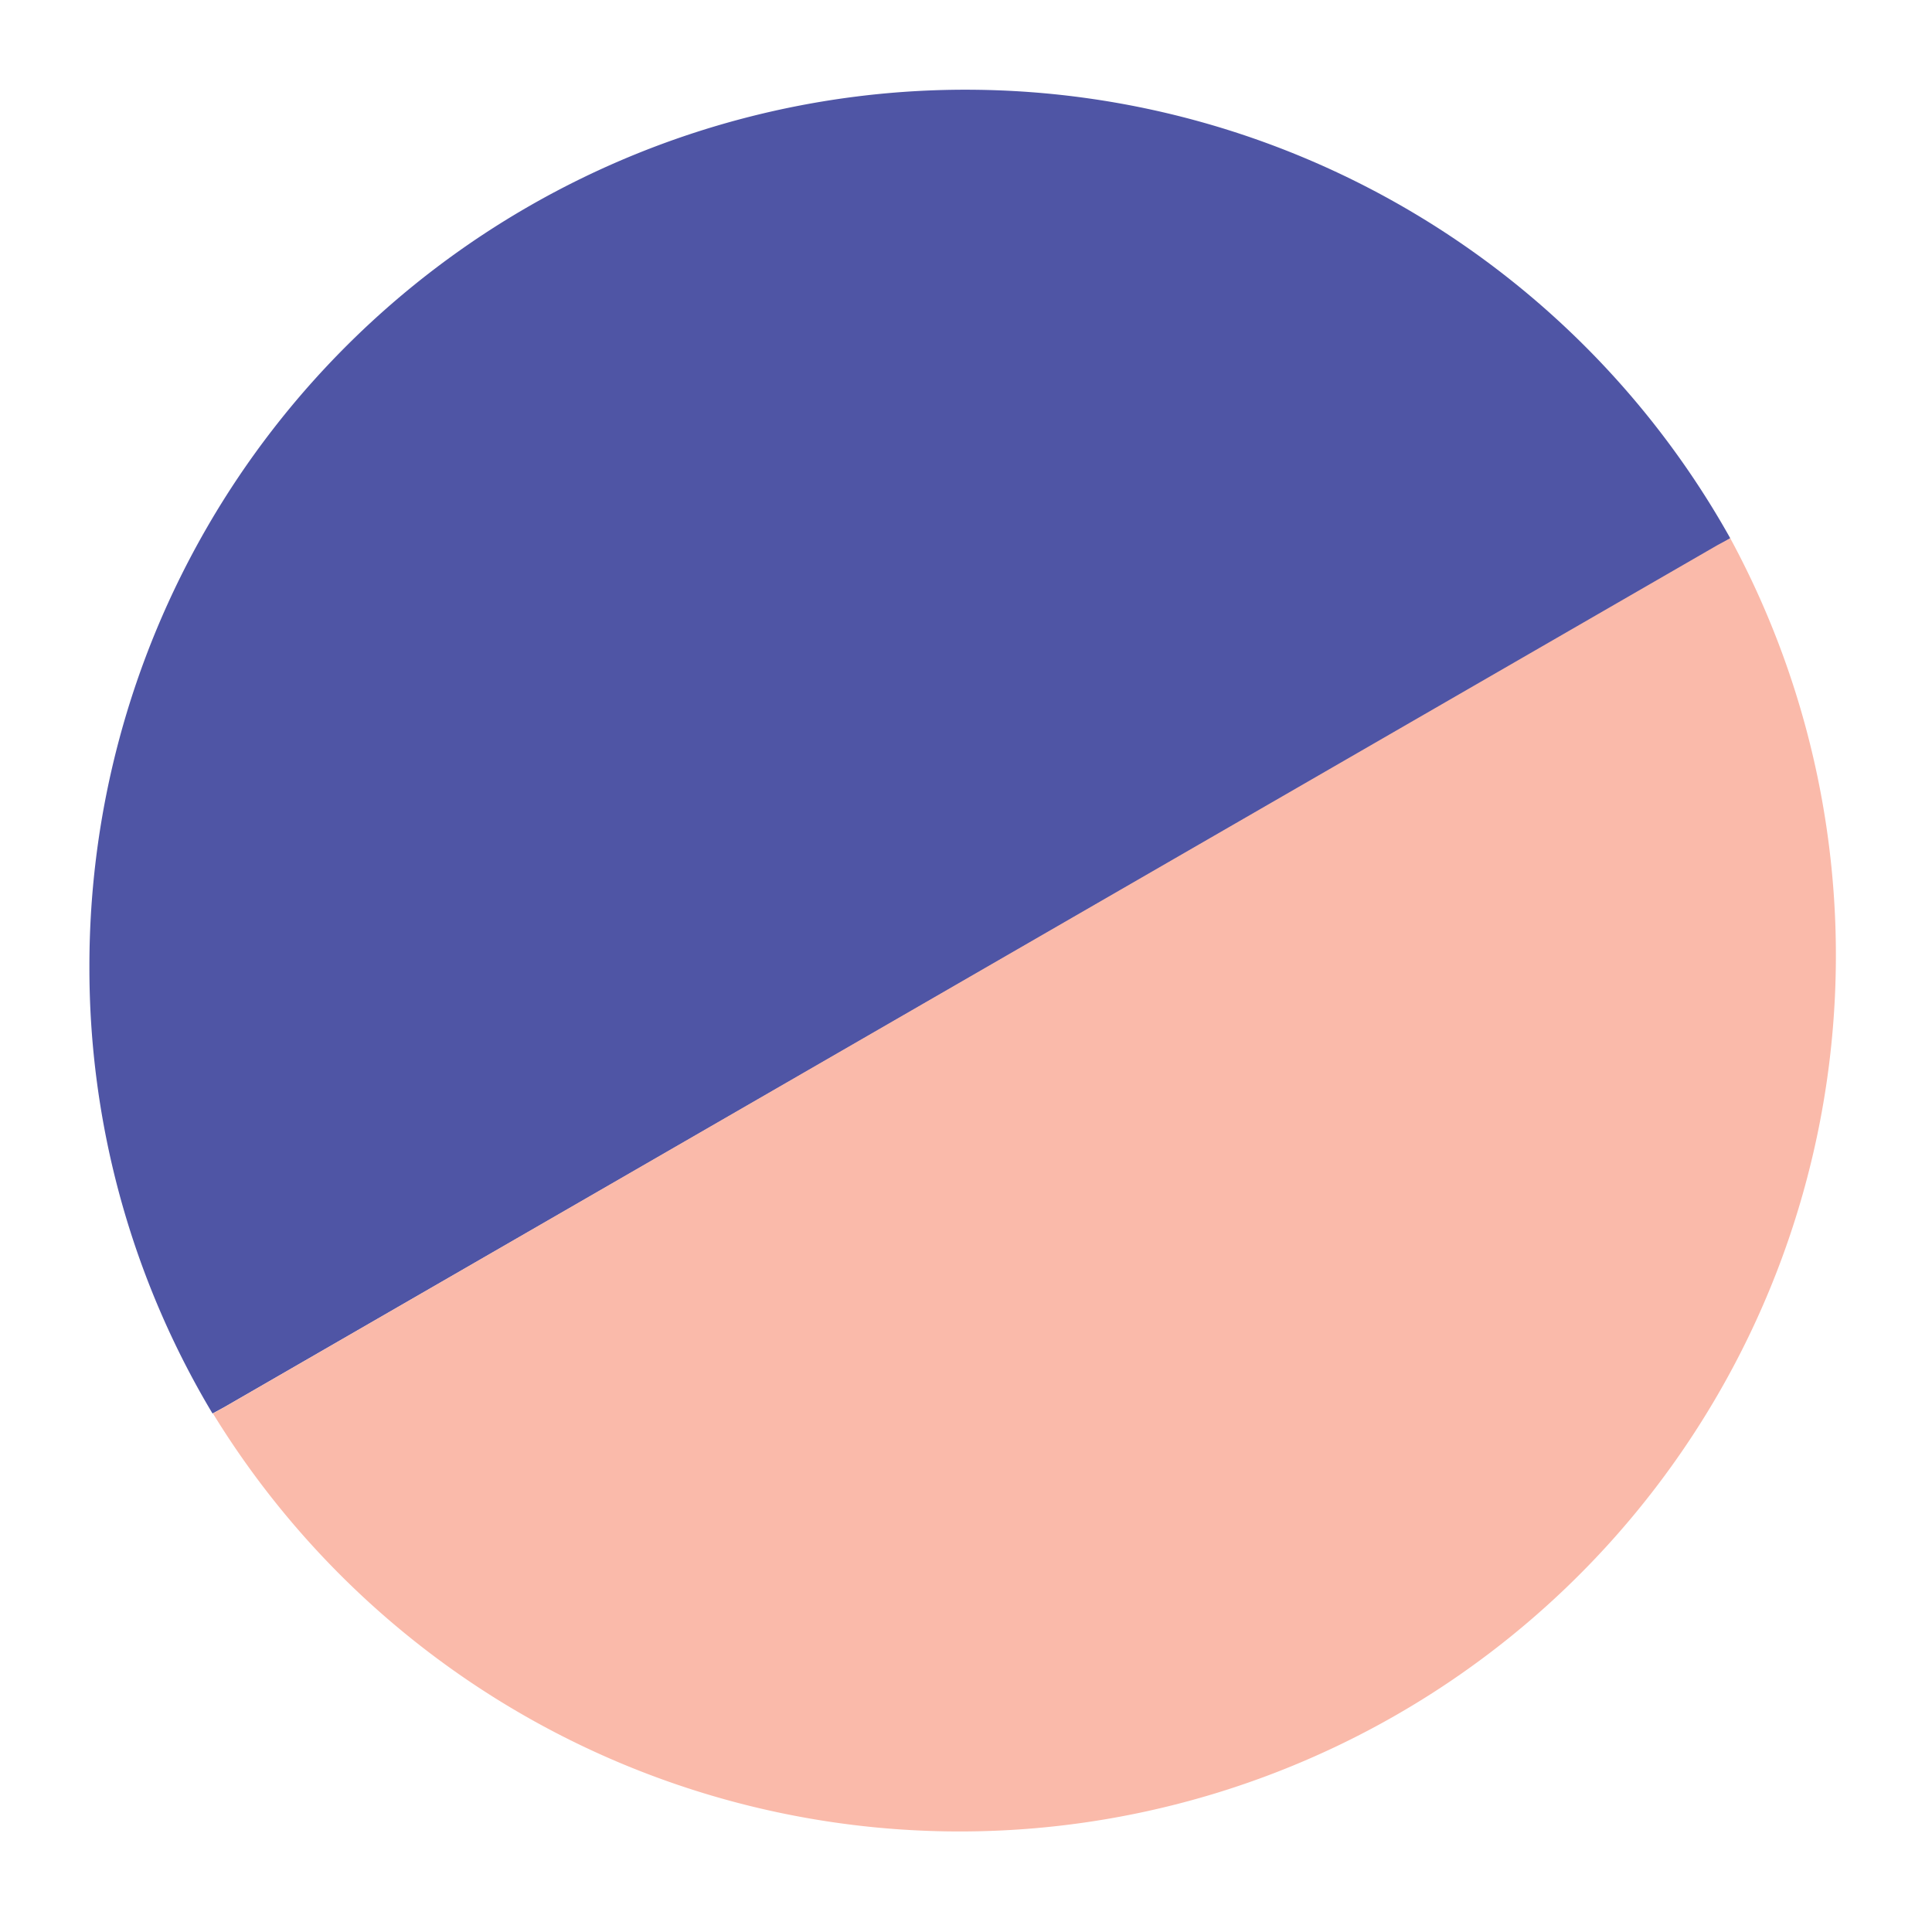 <svg viewBox="0 0 43 43" xmlns="http://www.w3.org/2000/svg"><g transform="translate(-.01 -.02)"><path d="m38.52 12-.28.17-33.24 19.17-.26.14a19.3 19.3 0 0 1 -2.74-9.96 19.5 19.5 0 0 1 36.52-9.52z" fill="#4f55a5"/><path d="m38.52 12a19.5 19.5 0 0 1 -33.77 19.48l.25-.14 33.24-19.19z" fill="#fabaaa"/><path class="theme-outline theme-two-outline" d="m38.52 12a19.5 19.5 0 0 1 -33.77 19.48 19.3 19.3 0 0 1 -2.75-9.96 19.5 19.5 0 0 1 36.52-9.52z" fill="none" stroke="transparent" stroke-miterlimit="10" stroke-width="4"/></g></svg>